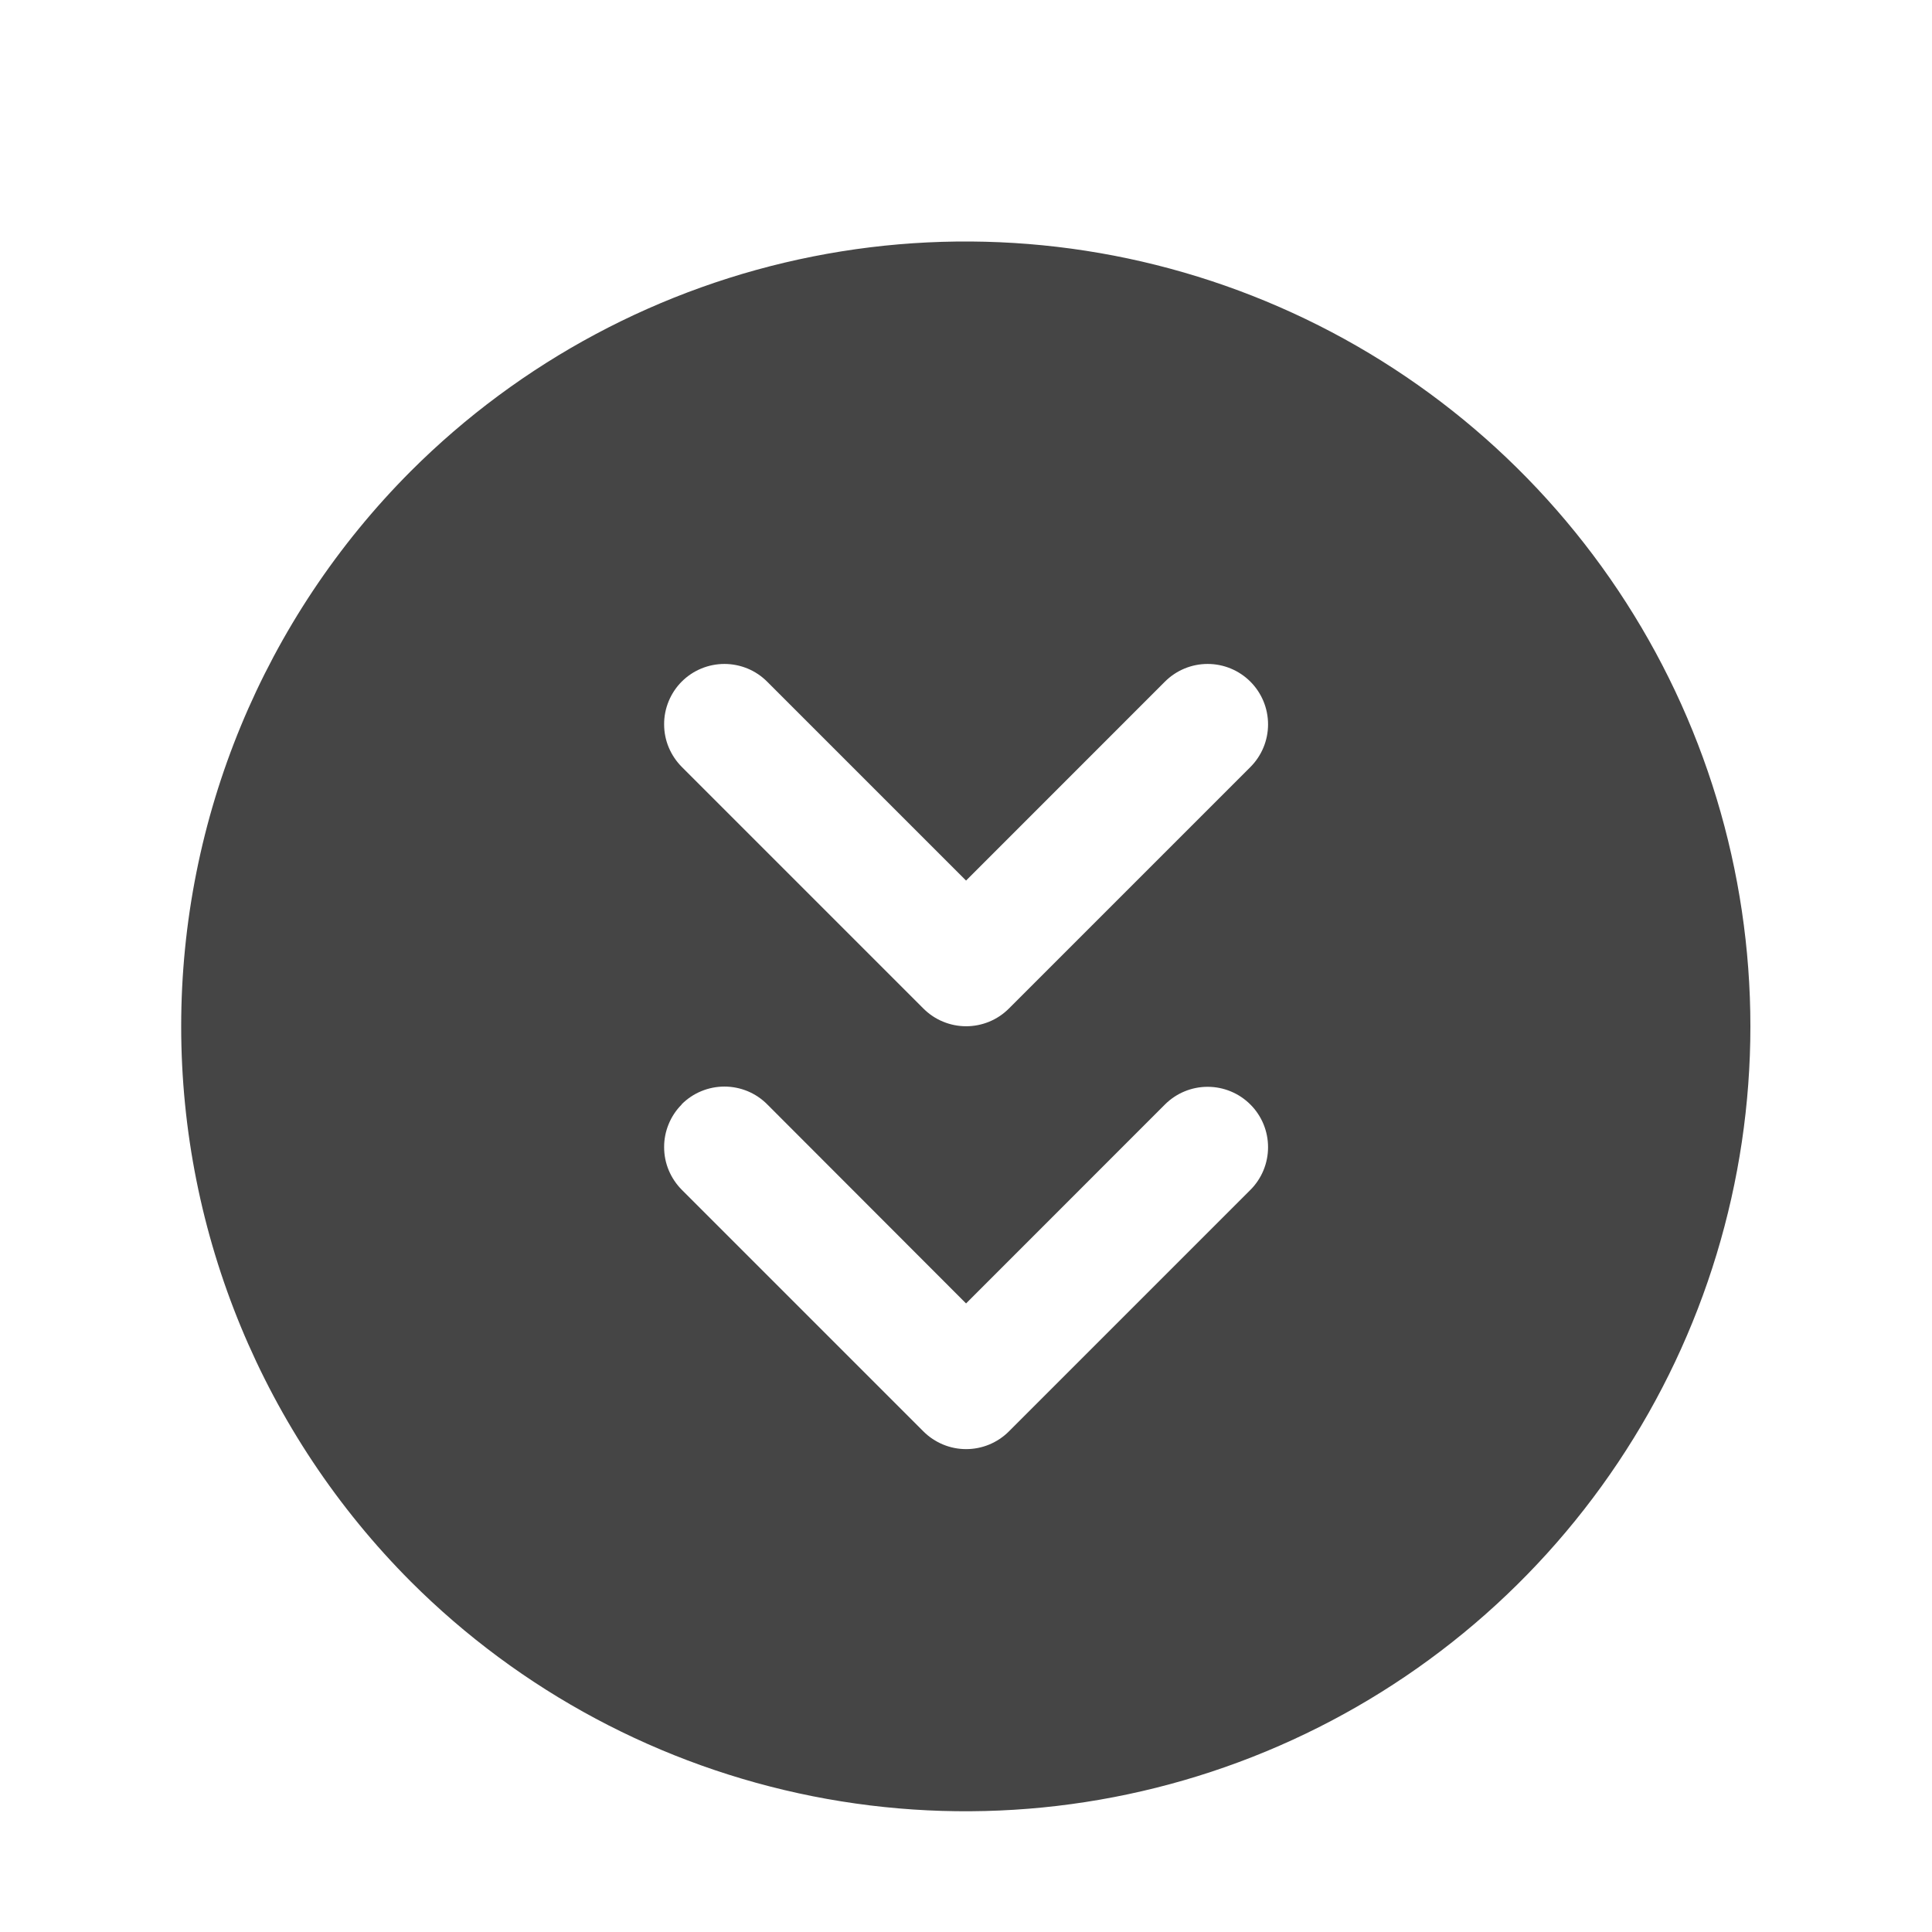 <svg width="32" height="32" viewBox="0 0 32 32" fill="none" xmlns="http://www.w3.org/2000/svg">
<g clip-path="url(#clip0_3201_3044)">
<g filter="url(#filter0_d_3201_3044)">
<path d="M6.804 25.196C8.622 27.013 10.939 28.25 13.46 28.751C15.982 29.252 18.595 28.994 20.97 28.009C23.344 27.025 25.374 25.359 26.802 23.221C28.23 21.084 28.992 18.571 28.992 16C28.992 13.429 28.23 10.916 26.802 8.779C25.374 6.641 23.344 4.975 20.97 3.991C18.595 3.006 15.982 2.748 13.46 3.249C10.939 3.75 8.622 4.987 6.804 6.804C4.369 9.245 3.001 12.552 3.001 16C3.001 19.448 4.369 22.755 6.804 25.196ZM11.291 10.29C11.384 10.197 11.494 10.123 11.616 10.073C11.737 10.023 11.867 9.997 11.999 9.997C12.13 9.997 12.26 10.023 12.382 10.073C12.503 10.123 12.613 10.197 12.706 10.29L16.001 13.585L19.295 10.29C19.483 10.102 19.737 9.997 20.002 9.997C20.268 9.997 20.522 10.102 20.71 10.29C20.898 10.478 21.003 10.732 21.003 10.998C21.003 11.263 20.898 11.517 20.71 11.705L16.71 15.705C16.617 15.798 16.507 15.872 16.385 15.922C16.264 15.972 16.134 15.998 16.002 15.998C15.871 15.998 15.741 15.972 15.62 15.922C15.498 15.872 15.388 15.798 15.295 15.705L11.295 11.705C11.202 11.612 11.128 11.502 11.077 11.381C11.026 11.26 11 11.13 11 10.998C10.999 10.867 11.025 10.737 11.075 10.615C11.125 10.494 11.198 10.383 11.291 10.29ZM11.291 17.29C11.384 17.197 11.494 17.123 11.616 17.073C11.737 17.023 11.867 16.997 11.999 16.997C12.13 16.997 12.26 17.023 12.382 17.073C12.503 17.123 12.613 17.197 12.706 17.29L16.001 20.589L19.295 17.294C19.483 17.106 19.737 17.001 20.002 17.001C20.268 17.001 20.522 17.106 20.71 17.294C20.898 17.481 21.003 17.736 21.003 18.001C21.003 18.267 20.898 18.521 20.71 18.709L16.71 22.709C16.617 22.802 16.507 22.875 16.385 22.926C16.264 22.976 16.134 23.002 16.002 23.002C15.871 23.002 15.741 22.976 15.62 22.926C15.498 22.875 15.388 22.802 15.295 22.709L11.295 18.709C11.202 18.616 11.128 18.506 11.077 18.385C11.026 18.264 11 18.133 11 18.002C10.999 17.871 11.025 17.74 11.075 17.619C11.125 17.497 11.198 17.387 11.291 17.294L11.291 17.29Z" fill="#454545"/>
</g>
</g>
<defs>
<filter id="filter0_d_3201_3044" x="0" y="1" width="31.992" height="32" filterUnits="userSpaceOnUse" color-interpolation-filters="sRGB">
<feFlood flood-opacity="0" result="BackgroundImageFix"/>
<feColorMatrix in="SourceAlpha" type="matrix" values="0 0 0 0 0 0 0 0 0 0 0 0 0 0 0 0 0 0 127 0" result="hardAlpha"/>
<feOffset dy="1"/>
<feGaussianBlur stdDeviation="1.5"/>
<feComposite in2="hardAlpha" operator="out"/>
<feColorMatrix type="matrix" values="0 0 0 0 0 0 0 0 0 0 0 0 0 0 0 0 0 0 0.41 0"/>
<feBlend mode="normal" in2="BackgroundImageFix" result="effect1_dropShadow_3201_3044"/>
<feBlend mode="normal" in="SourceGraphic" in2="effect1_dropShadow_3201_3044" result="shape"/>
</filter>
<clipPath id="clip0_3201_3044">
<rect width="32" height="32" fill="white" transform="translate(32 32) rotate(-180)"/>
</clipPath>
</defs>
</svg>
